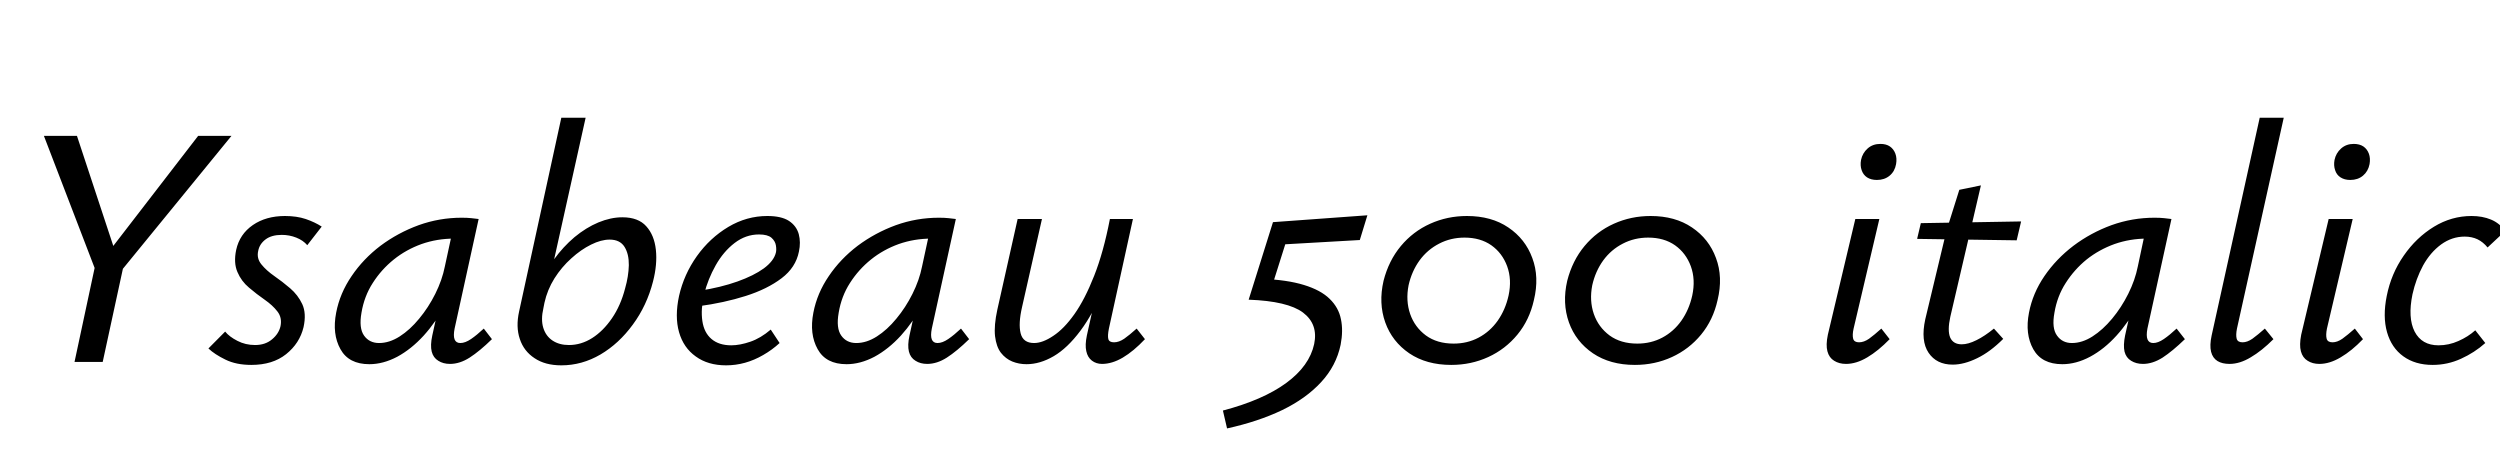 <svg xmlns="http://www.w3.org/2000/svg" xmlns:xlink="http://www.w3.org/1999/xlink" width="174.768" height="32.232"><path fill="black" d="M16.18 9.50L8.06 19.44L7.15 18.19L13.85 9.50L16.18 9.50ZM7.18 25.30L5.21 25.30L6.72 18.24L8.71 18.24L7.18 25.30ZM8.26 18.22L6.86 19.37L3.07 9.50L5.38 9.50L8.26 18.22ZM17.57 25.51L17.57 25.51Q16.51 25.51 15.76 25.14Q15 24.77 14.57 24.36L14.57 24.36L15.74 23.18Q16.03 23.54 16.60 23.83Q17.16 24.12 17.83 24.12L17.83 24.12Q18.55 24.12 19.02 23.72Q19.49 23.33 19.61 22.80L19.61 22.80Q19.73 22.20 19.39 21.77Q19.06 21.34 18.50 20.95Q17.95 20.57 17.41 20.11Q16.87 19.66 16.60 19.02Q16.32 18.38 16.51 17.47L16.51 17.47Q16.75 16.37 17.68 15.73Q18.60 15.10 19.92 15.10L19.92 15.10Q20.74 15.10 21.37 15.31Q22.01 15.53 22.49 15.84L22.49 15.84L21.48 17.14Q21.19 16.80 20.71 16.61Q20.23 16.42 19.70 16.42L19.70 16.42Q18.98 16.42 18.56 16.74Q18.14 17.06 18.05 17.54L18.05 17.54Q17.93 18.07 18.28 18.49Q18.62 18.91 19.18 19.30Q19.73 19.68 20.28 20.15Q20.83 20.62 21.13 21.26Q21.43 21.91 21.22 22.87L21.22 22.87Q20.95 24 20.00 24.76Q19.06 25.51 17.57 25.51ZM25.82 25.46L25.82 25.46Q24.38 25.46 23.80 24.41Q23.21 23.35 23.50 21.86L23.50 21.86Q23.76 20.50 24.58 19.30Q25.39 18.10 26.60 17.18Q27.82 16.27 29.27 15.74Q30.72 15.22 32.28 15.22L32.28 15.22Q32.66 15.22 32.94 15.25Q33.22 15.29 33.46 15.31L33.46 15.31L31.78 22.97Q31.58 23.98 32.18 23.98L32.18 23.98Q32.52 23.98 32.93 23.70Q33.34 23.42 33.82 22.97L33.82 22.97L34.39 23.71Q33.53 24.55 32.83 25.00Q32.14 25.44 31.46 25.44L31.46 25.44Q30.98 25.44 30.64 25.22Q30.29 25.01 30.18 24.58Q30.07 24.14 30.22 23.45L30.22 23.45L31.10 19.46L32.09 18.65Q31.78 20.06 31.13 21.29Q30.48 22.51 29.62 23.46Q28.75 24.41 27.77 24.94Q26.78 25.46 25.82 25.46ZM26.50 23.98L26.50 23.98Q27.22 23.98 27.94 23.52Q28.66 23.06 29.30 22.28Q29.95 21.50 30.43 20.54Q30.91 19.58 31.10 18.62L31.10 18.62L31.66 16.03L32.57 16.75Q32.38 16.70 32.16 16.69Q31.94 16.68 31.75 16.68L31.75 16.68Q30.55 16.68 29.47 17.06Q28.39 17.45 27.53 18.14Q26.66 18.84 26.06 19.78Q25.46 20.71 25.27 21.86L25.27 21.86Q25.08 22.94 25.45 23.46Q25.82 23.98 26.50 23.98ZM39.24 25.54L39.24 25.54Q38.11 25.54 37.37 25.04Q36.62 24.55 36.34 23.70Q36.05 22.85 36.29 21.77L36.29 21.77L39.24 8.23L40.94 8.23L38.74 18.12Q39.36 17.26 40.16 16.58Q40.97 15.91 41.83 15.55Q42.70 15.19 43.51 15.19L43.51 15.19Q44.62 15.19 45.18 15.82Q45.74 16.44 45.85 17.46Q45.96 18.48 45.65 19.68L45.65 19.68Q45.22 21.36 44.24 22.69Q43.27 24.02 41.98 24.78Q40.68 25.54 39.24 25.54ZM38.06 21.17L37.99 21.53Q37.80 22.34 37.98 22.92Q38.16 23.50 38.63 23.81Q39.10 24.12 39.77 24.12L39.77 24.12Q40.63 24.12 41.40 23.63Q42.17 23.14 42.78 22.25Q43.39 21.36 43.70 20.16L43.70 20.16Q43.94 19.32 43.96 18.54Q43.97 17.76 43.66 17.26Q43.34 16.75 42.62 16.75L42.62 16.75Q42.02 16.75 41.32 17.10Q40.61 17.45 39.94 18.06Q39.26 18.67 38.76 19.46Q38.26 20.26 38.06 21.17L38.06 21.17ZM50.76 25.54L50.76 25.54Q49.49 25.54 48.64 24.92Q47.78 24.31 47.47 23.22Q47.16 22.13 47.47 20.69L47.47 20.69Q47.81 19.18 48.72 17.90Q49.63 16.63 50.92 15.86Q52.20 15.10 53.64 15.10L53.64 15.10Q54.62 15.10 55.15 15.44Q55.68 15.79 55.84 16.37Q55.99 16.94 55.85 17.59L55.85 17.59Q55.63 18.70 54.64 19.45Q53.64 20.21 52.13 20.69Q50.62 21.17 48.82 21.41L48.82 21.41L48.89 20.33Q50.40 20.09 51.55 19.68Q52.70 19.27 53.40 18.76Q54.10 18.24 54.24 17.66L54.24 17.66Q54.29 17.45 54.24 17.15Q54.19 16.85 53.93 16.62Q53.66 16.39 53.06 16.39L53.06 16.39Q52.13 16.39 51.35 16.99Q50.57 17.59 50.03 18.55Q49.49 19.51 49.22 20.57L49.22 20.57Q48.98 21.62 49.10 22.44Q49.22 23.26 49.74 23.70Q50.26 24.14 51.12 24.14L51.12 24.14Q51.72 24.14 52.45 23.89Q53.18 23.64 53.88 23.04L53.88 23.04L54.50 23.98Q53.98 24.46 53.35 24.82Q52.73 25.18 52.08 25.36Q51.43 25.54 50.76 25.54ZM59.18 25.46L59.18 25.46Q57.74 25.46 57.16 24.41Q56.57 23.35 56.86 21.86L56.86 21.86Q57.12 20.50 57.94 19.30Q58.75 18.10 59.96 17.18Q61.18 16.27 62.63 15.74Q64.08 15.22 65.64 15.22L65.64 15.22Q66.02 15.22 66.30 15.25Q66.58 15.29 66.82 15.31L66.82 15.31L65.14 22.97Q64.94 23.98 65.54 23.98L65.54 23.98Q65.88 23.98 66.29 23.70Q66.70 23.42 67.18 22.97L67.18 22.97L67.75 23.71Q66.89 24.55 66.19 25.00Q65.50 25.44 64.82 25.44L64.82 25.44Q64.34 25.44 64.00 25.22Q63.65 25.01 63.54 24.58Q63.43 24.14 63.58 23.45L63.58 23.45L64.46 19.46L65.45 18.65Q65.14 20.06 64.49 21.29Q63.84 22.51 62.98 23.46Q62.11 24.41 61.13 24.94Q60.14 25.46 59.18 25.46ZM59.86 23.98L59.86 23.98Q60.58 23.98 61.30 23.52Q62.02 23.06 62.66 22.28Q63.31 21.50 63.79 20.54Q64.27 19.58 64.46 18.62L64.46 18.62L65.02 16.03L65.93 16.75Q65.74 16.70 65.52 16.69Q65.30 16.68 65.11 16.68L65.11 16.68Q63.91 16.68 62.83 17.06Q61.75 17.45 60.89 18.14Q60.02 18.84 59.42 19.78Q58.82 20.71 58.63 21.86L58.63 21.86Q58.44 22.94 58.81 23.46Q59.18 23.98 59.86 23.98ZM71.76 25.46L71.76 25.46Q71.23 25.46 70.76 25.27Q70.30 25.08 69.97 24.66Q69.65 24.24 69.56 23.50Q69.48 22.75 69.72 21.65L69.72 21.65L71.14 15.31L72.84 15.31L71.45 21.46Q71.18 22.63 71.35 23.30Q71.52 23.98 72.29 23.98L72.29 23.98Q72.89 23.98 73.63 23.48Q74.38 22.99 75.11 21.96Q75.84 20.93 76.49 19.28Q77.14 17.64 77.59 15.31L77.59 15.31L78.58 15.31Q78.02 18.05 77.23 19.98Q76.44 21.91 75.53 23.12Q74.62 24.34 73.66 24.90Q72.70 25.46 71.76 25.46ZM77.04 25.44L77.04 25.44Q76.63 25.44 76.33 25.21Q76.03 24.98 75.94 24.55Q75.84 24.12 75.98 23.45L75.98 23.45L77.78 15.31L79.20 15.31L77.52 22.97Q77.42 23.47 77.48 23.70Q77.54 23.93 77.88 23.93L77.88 23.93Q78.22 23.93 78.59 23.68Q78.96 23.42 79.46 22.97L79.46 22.97L80.04 23.71Q79.25 24.55 78.49 25.00Q77.74 25.44 77.04 25.44ZM88.92 20.02L88.20 19.49Q89.98 19.56 91.15 19.92Q92.33 20.28 92.95 20.89Q93.58 21.50 93.74 22.31Q93.91 23.11 93.72 24.10L93.72 24.10Q93.41 25.58 92.35 26.72Q91.30 27.86 89.63 28.67Q87.96 29.47 85.78 29.95L85.78 29.95L85.49 28.70Q88.30 27.96 89.92 26.77Q91.54 25.58 91.87 24.05L91.87 24.05Q92.16 22.66 91.09 21.85Q90.02 21.05 87.29 20.95L87.29 20.95L88.99 15.53L95.59 15.05L95.06 16.78L89.28 17.11L90.12 16.22L88.92 20.02ZM101.45 25.51L101.45 25.51Q99.72 25.51 98.52 24.70Q97.32 23.88 96.84 22.54Q96.36 21.19 96.72 19.63L96.72 19.63Q97.08 18.22 97.93 17.20Q98.78 16.18 99.98 15.64Q101.18 15.10 102.55 15.10L102.55 15.10Q104.26 15.10 105.44 15.90Q106.63 16.70 107.12 18.04Q107.62 19.37 107.23 20.98L107.23 20.98Q106.92 22.37 106.08 23.39Q105.24 24.41 104.04 24.96Q102.84 25.51 101.45 25.51ZM101.62 24.02L101.62 24.02Q102.58 24.02 103.37 23.60Q104.16 23.18 104.70 22.42Q105.24 21.65 105.46 20.66L105.46 20.66Q105.70 19.54 105.36 18.61Q105.02 17.69 104.26 17.15Q103.49 16.61 102.38 16.61L102.38 16.61Q101.42 16.61 100.61 17.03Q99.79 17.45 99.24 18.20Q98.69 18.96 98.47 19.94L98.47 19.94Q98.26 21.02 98.58 21.95Q98.90 22.87 99.68 23.45Q100.46 24.02 101.62 24.02ZM114.29 25.51L114.29 25.51Q112.56 25.51 111.36 24.70Q110.16 23.88 109.68 22.54Q109.20 21.19 109.56 19.63L109.56 19.63Q109.92 18.22 110.77 17.20Q111.62 16.18 112.82 15.64Q114.02 15.10 115.39 15.10L115.39 15.10Q117.10 15.10 118.28 15.90Q119.47 16.70 119.96 18.04Q120.46 19.37 120.07 20.98L120.07 20.98Q119.76 22.37 118.92 23.39Q118.08 24.41 116.88 24.96Q115.68 25.51 114.29 25.51ZM114.46 24.02L114.46 24.02Q115.42 24.02 116.21 23.60Q117 23.18 117.54 22.42Q118.08 21.65 118.30 20.66L118.30 20.66Q118.54 19.54 118.20 18.61Q117.86 17.69 117.10 17.15Q116.33 16.61 115.22 16.61L115.22 16.61Q114.26 16.61 113.45 17.03Q112.63 17.45 112.08 18.20Q111.53 18.96 111.31 19.94L111.31 19.94Q111.10 21.02 111.42 21.95Q111.74 22.87 112.52 23.45Q113.30 24.02 114.46 24.02ZM129.05 25.44L129.05 25.44Q128.57 25.44 128.22 25.22Q127.87 25.01 127.75 24.56Q127.63 24.12 127.78 23.40L127.78 23.40L129.70 15.31L131.38 15.31L129.58 22.97Q129.48 23.42 129.55 23.68Q129.62 23.93 129.96 23.93L129.96 23.93Q130.30 23.93 130.66 23.68Q131.02 23.42 131.52 22.97L131.52 22.97L132.10 23.71Q131.30 24.53 130.54 24.98Q129.77 25.44 129.05 25.44ZM131.21 12.58L131.21 12.58Q130.80 12.58 130.52 12.40Q130.25 12.22 130.14 11.89Q130.03 11.57 130.10 11.18L130.10 11.18Q130.20 10.70 130.56 10.38Q130.92 10.06 131.45 10.06L131.45 10.06Q131.86 10.06 132.12 10.24Q132.38 10.42 132.50 10.74Q132.62 11.06 132.55 11.47L132.55 11.47Q132.46 11.98 132.10 12.28Q131.74 12.58 131.21 12.58ZM136.51 25.49L136.51 25.49Q135.38 25.49 134.82 24.66Q134.26 23.83 134.59 22.32L134.59 22.32L136.08 16.10L136.97 13.27L138.48 12.96L136.34 22.15Q136.13 23.11 136.33 23.59Q136.54 24.07 137.14 24.07L137.14 24.07Q137.59 24.07 138.17 23.78Q138.74 23.50 139.39 22.97L139.39 22.97L140.04 23.69Q139.13 24.60 138.22 25.04Q137.30 25.49 136.51 25.49ZM140.98 16.80L134.02 16.70L134.28 15.60L141.29 15.48L140.98 16.80ZM144.17 25.46L144.17 25.46Q142.73 25.46 142.14 24.41Q141.55 23.35 141.84 21.86L141.84 21.86Q142.10 20.50 142.92 19.30Q143.74 18.10 144.95 17.18Q146.16 16.27 147.61 15.74Q149.06 15.22 150.62 15.22L150.62 15.22Q151.01 15.22 151.28 15.25Q151.56 15.29 151.80 15.31L151.80 15.31L150.12 22.97Q149.93 23.98 150.53 23.98L150.53 23.98Q150.86 23.98 151.27 23.70Q151.68 23.42 152.16 22.97L152.16 22.97L152.74 23.71Q151.87 24.55 151.18 25.00Q150.48 25.44 149.81 25.44L149.81 25.44Q149.33 25.44 148.98 25.22Q148.63 25.01 148.52 24.58Q148.42 24.14 148.56 23.45L148.56 23.45L149.45 19.46L150.43 18.65Q150.12 20.06 149.47 21.29Q148.82 22.51 147.96 23.46Q147.10 24.41 146.11 24.94Q145.13 25.46 144.17 25.46ZM144.84 23.98L144.84 23.98Q145.56 23.98 146.28 23.52Q147 23.06 147.65 22.28Q148.30 21.50 148.78 20.54Q149.26 19.58 149.45 18.62L149.45 18.62L150 16.03L150.91 16.75Q150.72 16.70 150.50 16.69Q150.29 16.68 150.10 16.68L150.10 16.68Q148.90 16.68 147.82 17.06Q146.74 17.45 145.87 18.14Q145.01 18.84 144.41 19.78Q143.81 20.71 143.62 21.86L143.62 21.86Q143.42 22.94 143.80 23.46Q144.17 23.98 144.84 23.98ZM155.86 25.44L155.86 25.44Q155.35 25.44 155.02 25.24Q154.68 25.03 154.57 24.59Q154.46 24.14 154.61 23.45L154.61 23.45L157.97 8.23L159.65 8.23L156.38 22.97Q156.29 23.42 156.36 23.68Q156.43 23.93 156.77 23.93L156.77 23.93Q157.10 23.93 157.46 23.68Q157.82 23.42 158.33 22.97L158.33 22.97L158.93 23.71Q158.11 24.53 157.34 24.98Q156.58 25.44 155.86 25.44ZM162.14 25.44L162.14 25.44Q161.66 25.44 161.32 25.22Q160.97 25.01 160.85 24.56Q160.73 24.12 160.87 23.40L160.87 23.40L162.79 15.31L164.47 15.31L162.67 22.97Q162.58 23.42 162.65 23.68Q162.72 23.93 163.06 23.93L163.06 23.93Q163.39 23.93 163.75 23.68Q164.11 23.42 164.62 22.97L164.62 22.97L165.19 23.71Q164.40 24.53 163.63 24.98Q162.86 25.44 162.14 25.44ZM164.30 12.58L164.30 12.58Q163.90 12.58 163.62 12.40Q163.34 12.22 163.24 11.89Q163.13 11.57 163.20 11.18L163.20 11.18Q163.30 10.70 163.66 10.38Q164.02 10.06 164.54 10.06L164.54 10.06Q164.95 10.06 165.22 10.24Q165.48 10.42 165.60 10.74Q165.72 11.06 165.65 11.47L165.65 11.47Q165.55 11.98 165.19 12.28Q164.83 12.58 164.30 12.58ZM170.06 25.51L170.06 25.51Q168.84 25.51 168.01 24.91Q167.18 24.31 166.87 23.22Q166.56 22.13 166.85 20.69L166.85 20.69Q167.16 19.13 168.04 17.87Q168.91 16.61 170.15 15.85Q171.38 15.10 172.78 15.10L172.78 15.10Q173.54 15.10 174.14 15.35Q174.74 15.60 175.13 16.15L175.13 16.15L173.90 17.30Q173.59 16.92 173.20 16.73Q172.80 16.54 172.30 16.54L172.30 16.54Q171.41 16.54 170.65 17.09Q169.90 17.64 169.39 18.56Q168.89 19.49 168.65 20.57L168.65 20.57Q168.31 22.22 168.80 23.18Q169.30 24.14 170.47 24.14L170.47 24.14Q171.19 24.14 171.86 23.84Q172.54 23.54 173.04 23.09L173.04 23.09L173.74 23.98Q172.99 24.65 172.04 25.08Q171.10 25.51 170.06 25.51Z"/></svg>